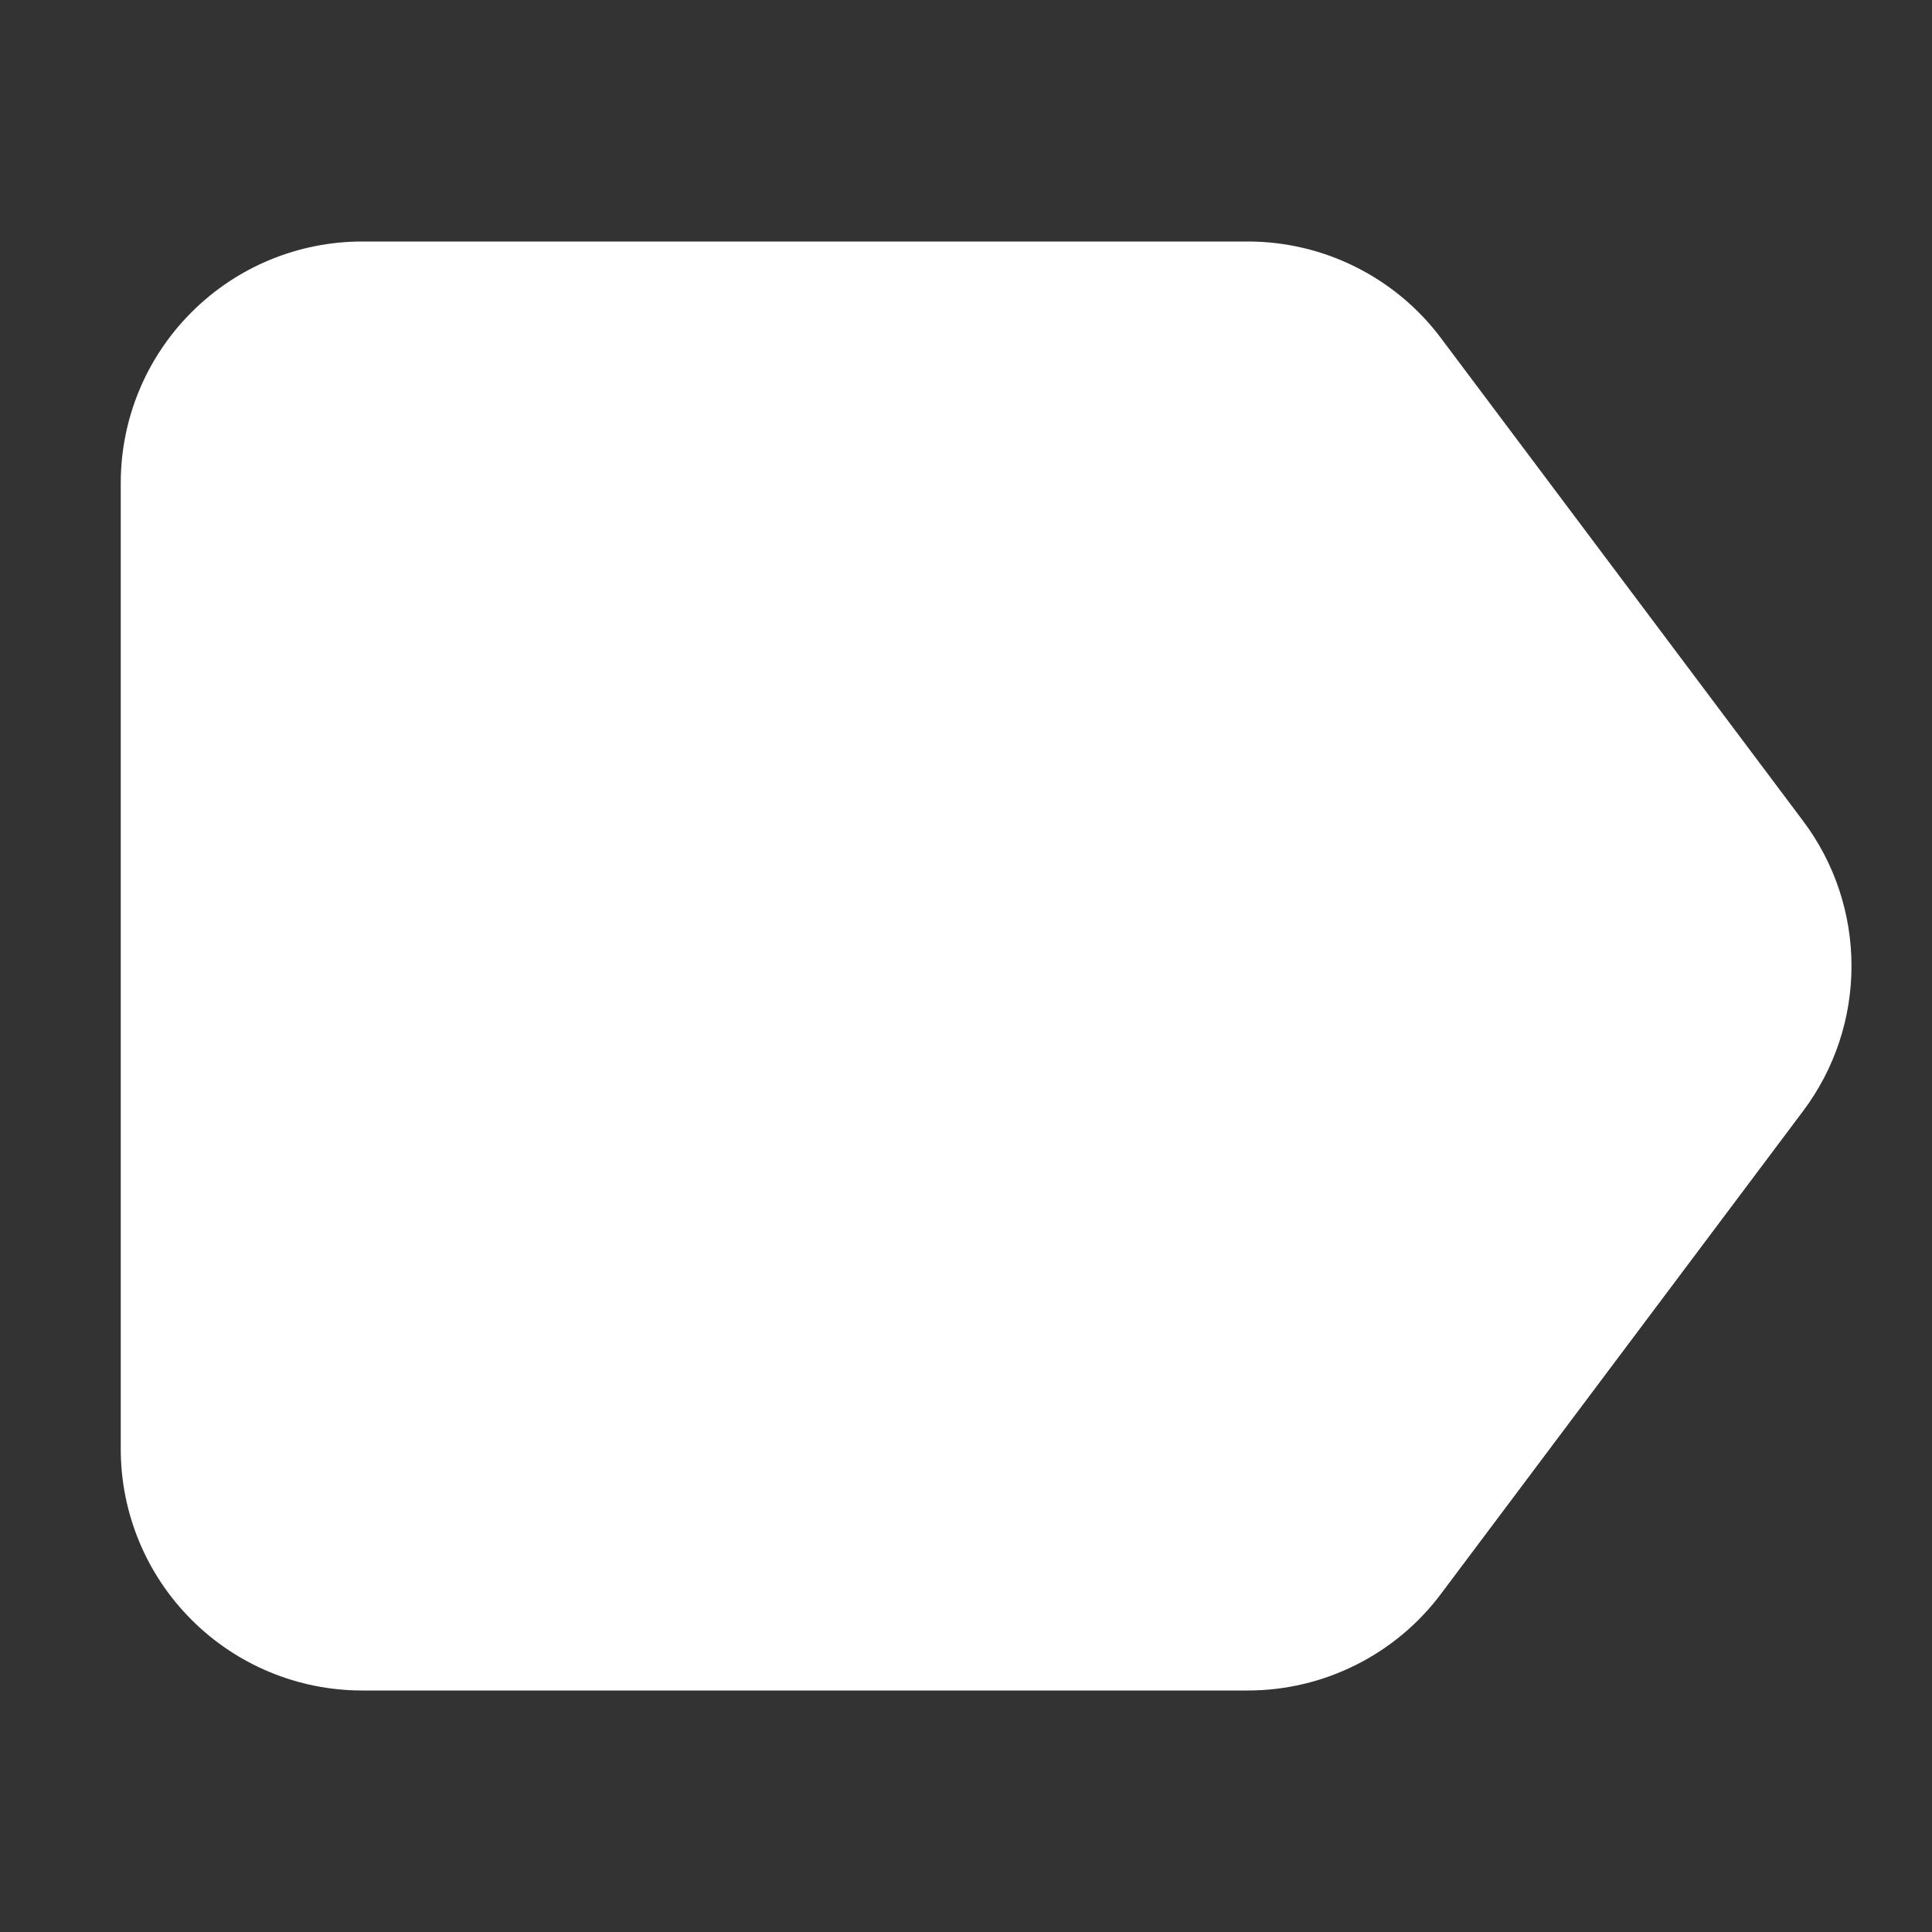 <svg width="24" height="24" viewBox="0 0 24 24" fill="none" xmlns="http://www.w3.org/2000/svg">
<rect x="0" y="0" width="24" height="24" fill="#333333" stroke="none"/>
<path fill-rule="evenodd" clip-rule="evenodd" d="M17.9 4.2C17.621 3.827 17.258 3.525 16.842 3.317C16.425 3.108 15.966 3 15.5 3H4.5C3.704 3 2.941 3.316 2.379 3.879C1.816 4.441 1.5 5.204 1.5 6V18C1.5 18.796 1.816 19.559 2.379 20.121C2.941 20.684 3.704 21 4.5 21H15.5C15.966 21 16.425 20.892 16.842 20.683C17.258 20.475 17.621 20.173 17.9 19.8L22.4 13.8C22.79 13.281 23 12.649 23 12C23 11.351 22.79 10.719 22.4 10.2L17.9 4.2V4.2Z" fill="white"/>
</svg>
